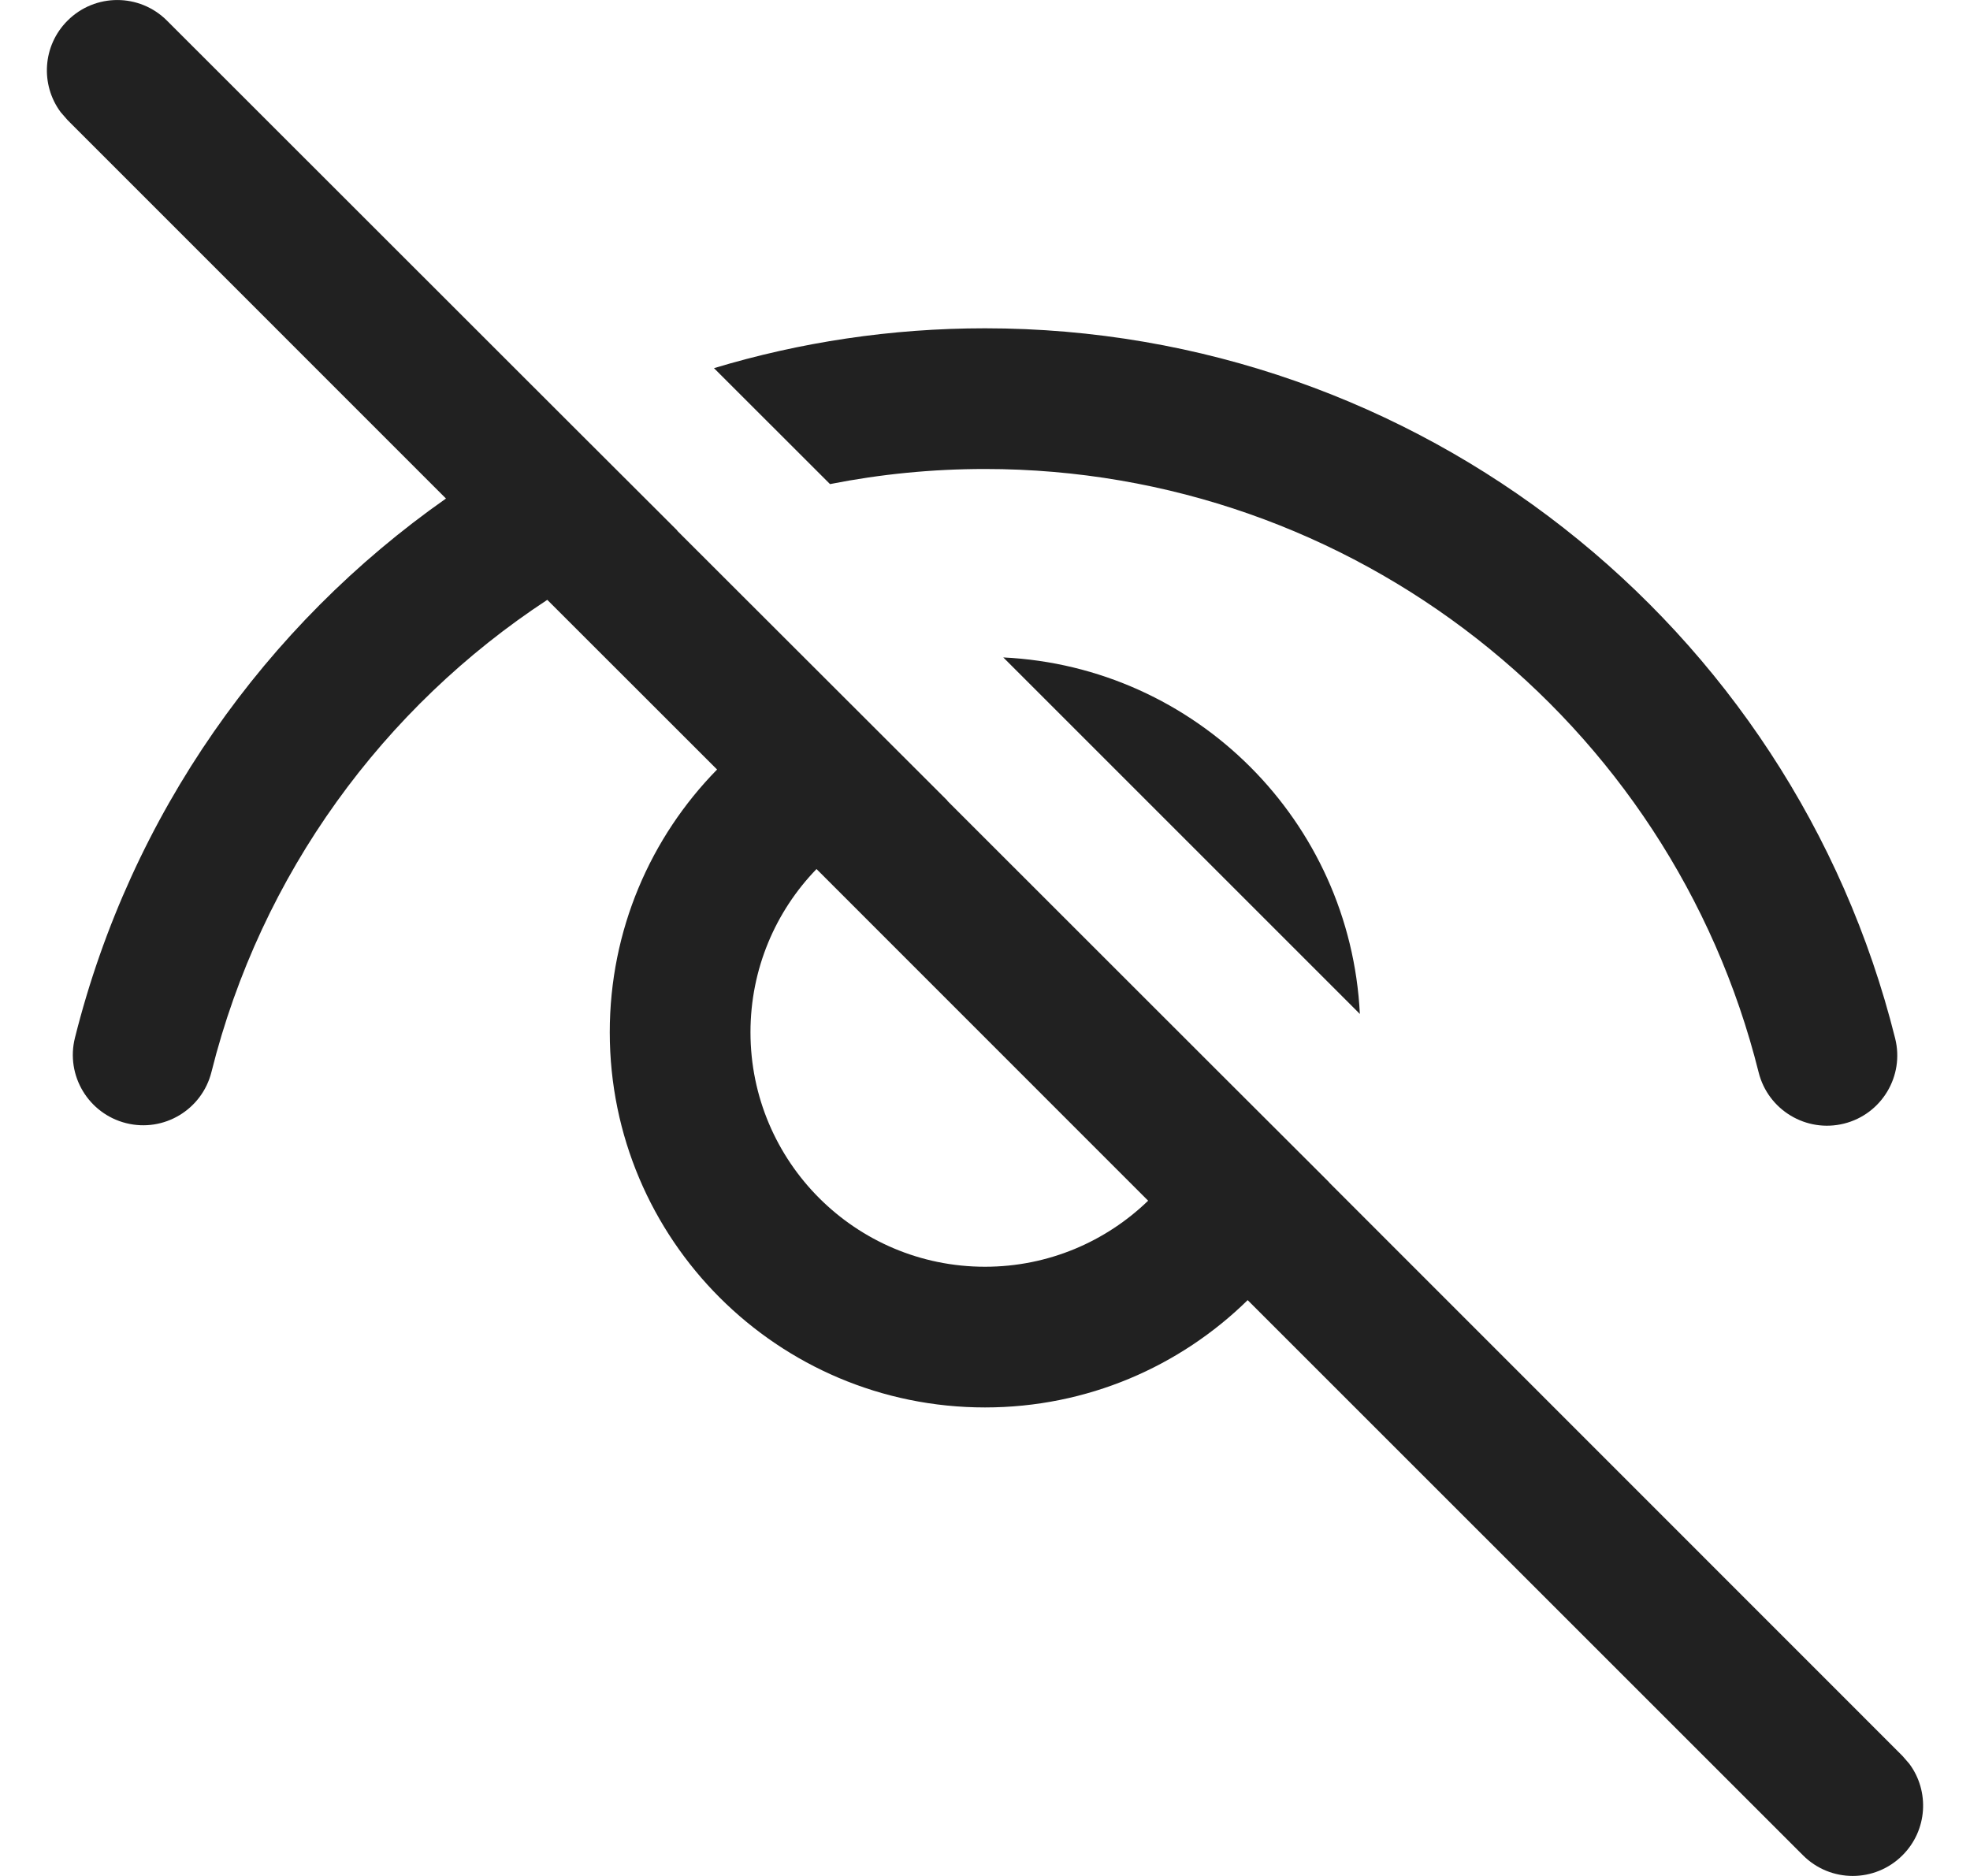 <svg width="21" height="20" viewBox="0 0 21 20" fill="none" xmlns="http://www.w3.org/2000/svg">
<path d="M0.72 0.22C0.453 0.486 0.429 0.903 0.647 1.196L0.72 1.28L4.754 5.315C2.832 6.664 1.396 8.68 0.799 11.064C0.698 11.466 0.943 11.873 1.344 11.974C1.746 12.075 2.153 11.831 2.254 11.429C2.783 9.313 4.091 7.539 5.834 6.395L7.644 8.204C6.936 8.926 6.5 9.914 6.5 11.005C6.5 13.214 8.291 15.005 10.5 15.005C11.59 15.005 12.579 14.568 13.3 13.861L19.22 19.78C19.513 20.073 19.987 20.073 20.28 19.78C20.547 19.514 20.571 19.097 20.353 18.804L20.28 18.72L14.167 12.605L14.168 12.604L12.968 11.406L10.098 8.537L10.1 8.536L7.219 5.658L7.22 5.656L6.087 4.525L1.78 0.22C1.487 -0.073 1.013 -0.073 0.72 0.22ZM8.704 9.265L12.239 12.801C11.789 13.236 11.176 13.505 10.5 13.505C9.119 13.505 8 12.385 8 11.005C8 10.329 8.268 9.715 8.704 9.265ZM10.5 3.5C9.5 3.5 8.529 3.648 7.611 3.925L8.848 5.161C9.384 5.055 9.936 5 10.5 5C14.423 5 17.81 7.68 18.747 11.433C18.848 11.835 19.255 12.079 19.657 11.979C20.058 11.879 20.303 11.472 20.202 11.07C19.099 6.653 15.116 3.5 10.5 3.5ZM10.695 7.009L14.496 10.81C14.394 8.753 12.747 7.108 10.695 7.009Z" fill="#212121"/>
</svg>
